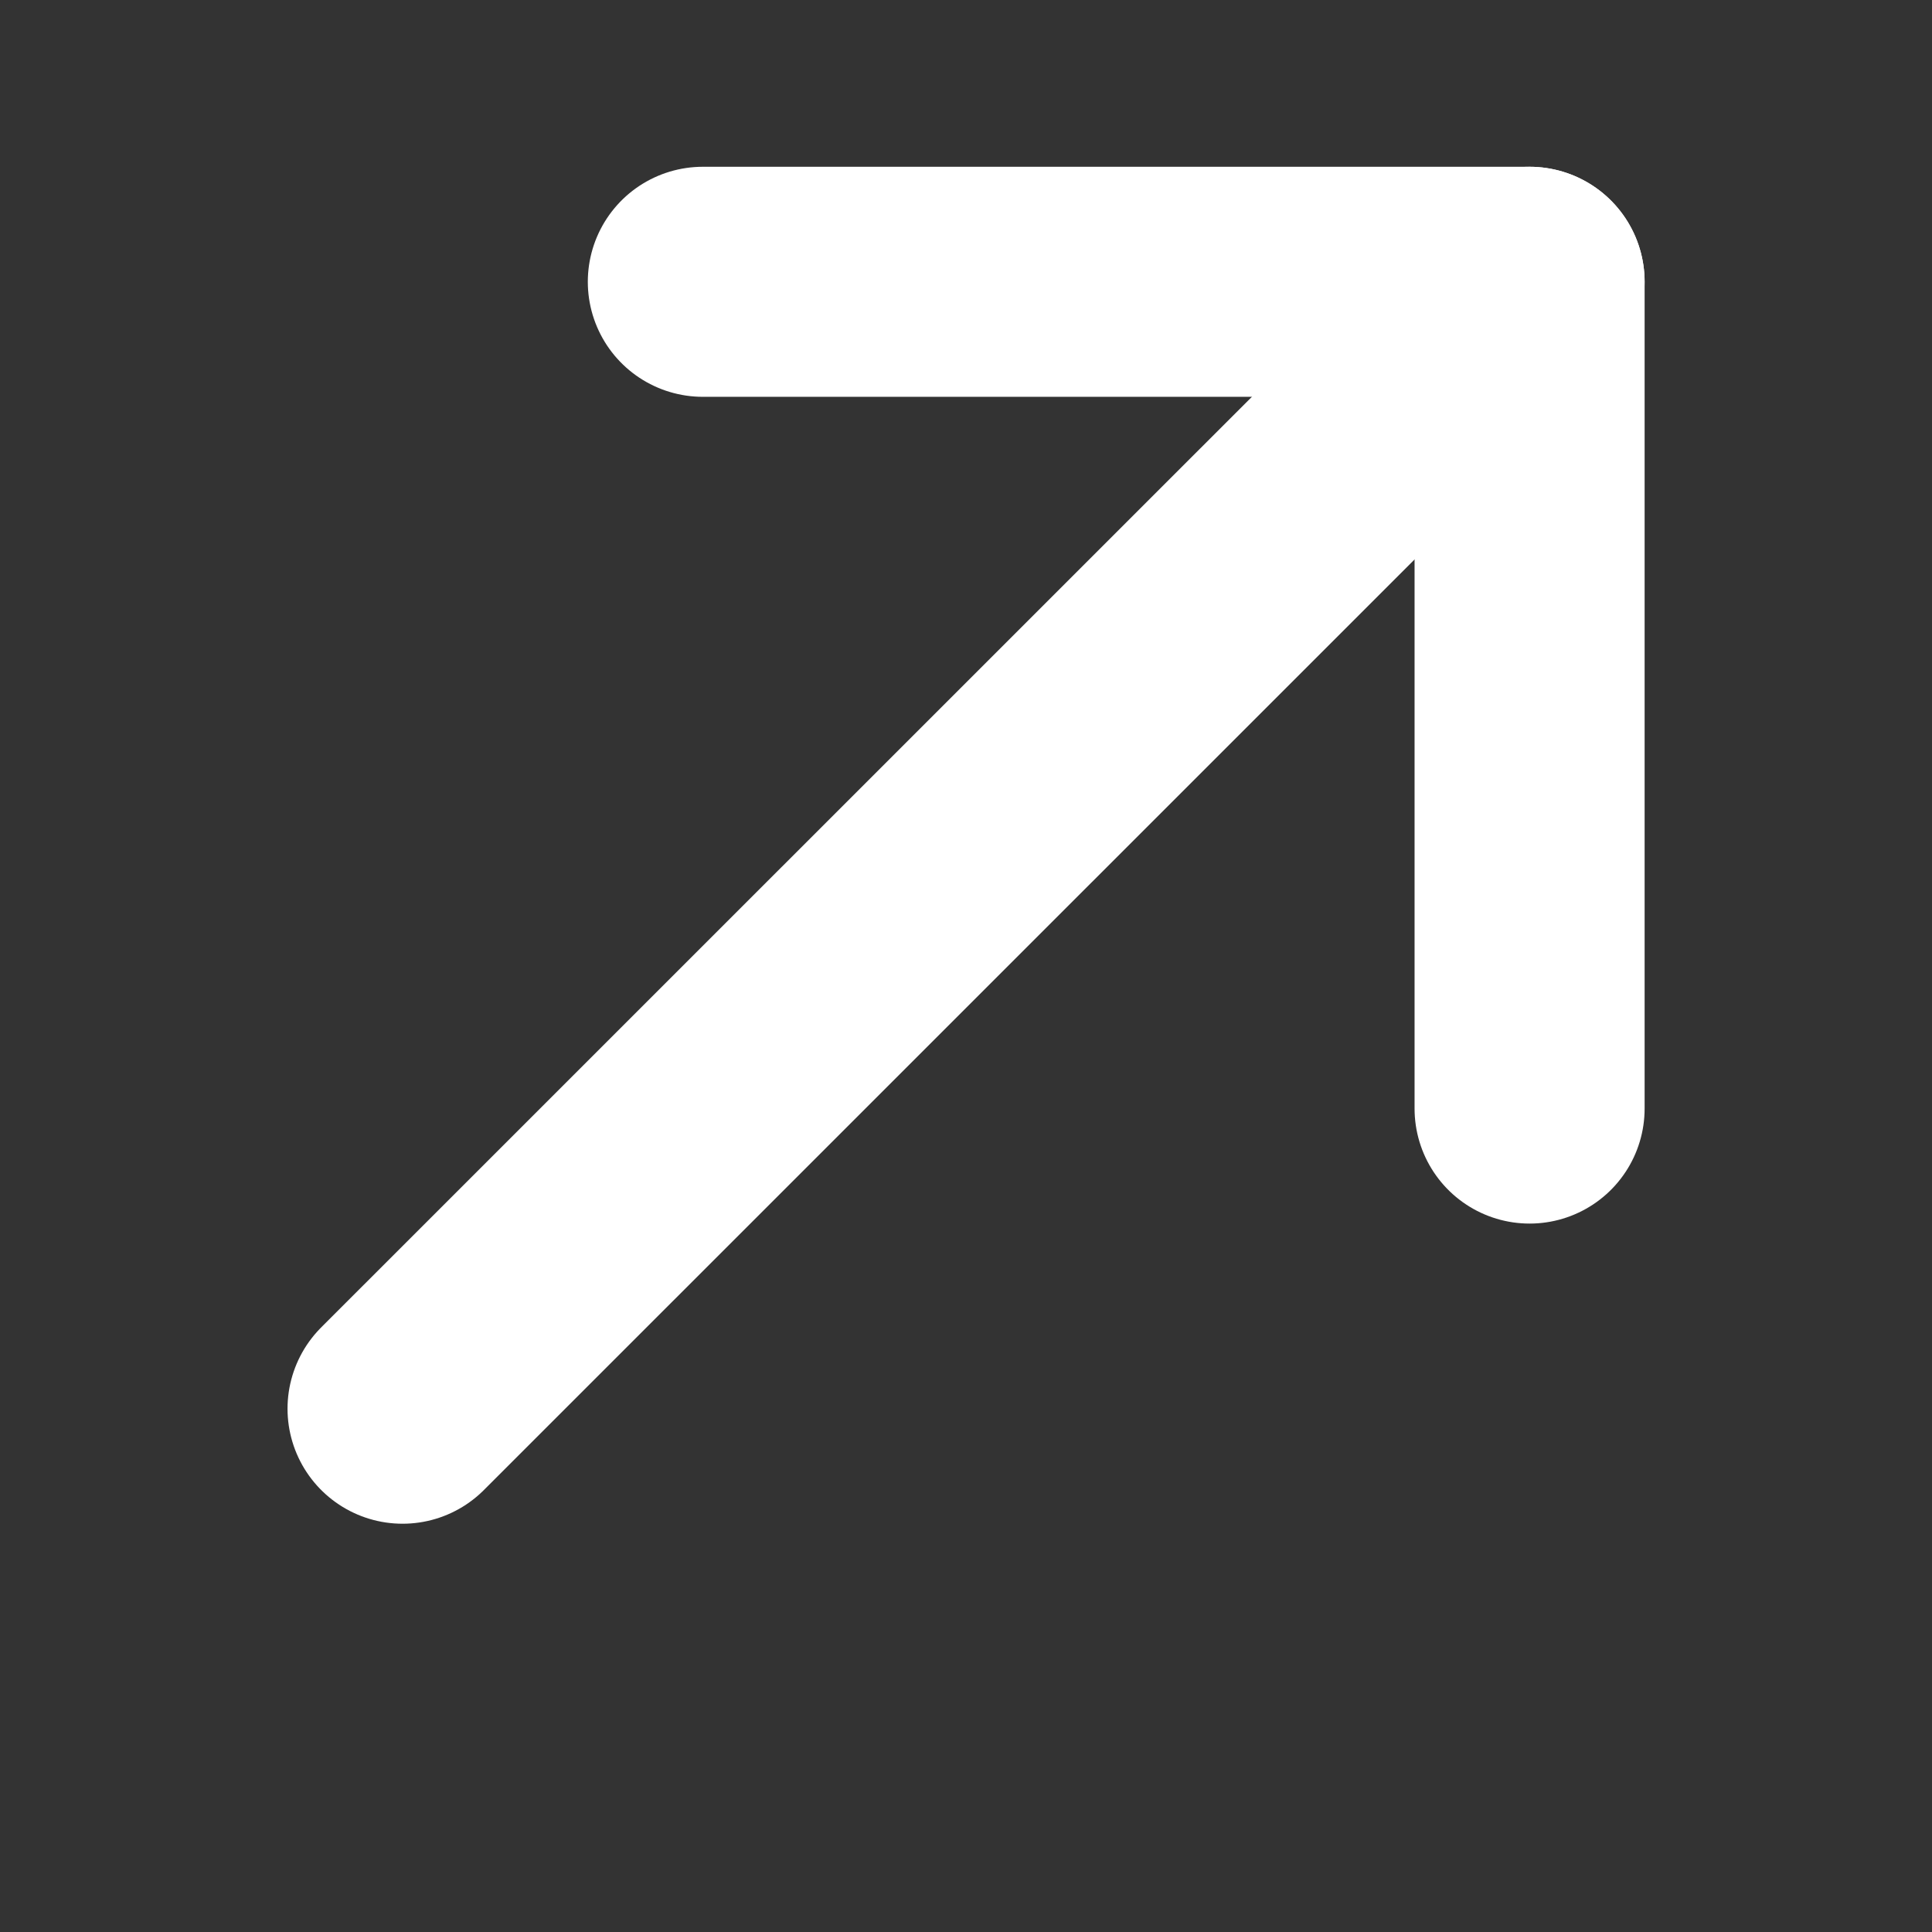 <svg width="14" height="14" viewBox="0 0 14 14" fill="none" xmlns="http://www.w3.org/2000/svg">
<rect x="0" y="0" width="14" height="14" fill="#333333" stroke="none"/>
<path d="M11.084 2.042L2.917 10.208" stroke="white" stroke-width="1.667" stroke-miterlimit="10" stroke-linecap="round" stroke-linejoin="round"/>
<path d="M11.084 8.033V2.042H5.093" stroke="white" stroke-width="1.667" stroke-miterlimit="10" stroke-linecap="round" stroke-linejoin="round"/>
</svg>
